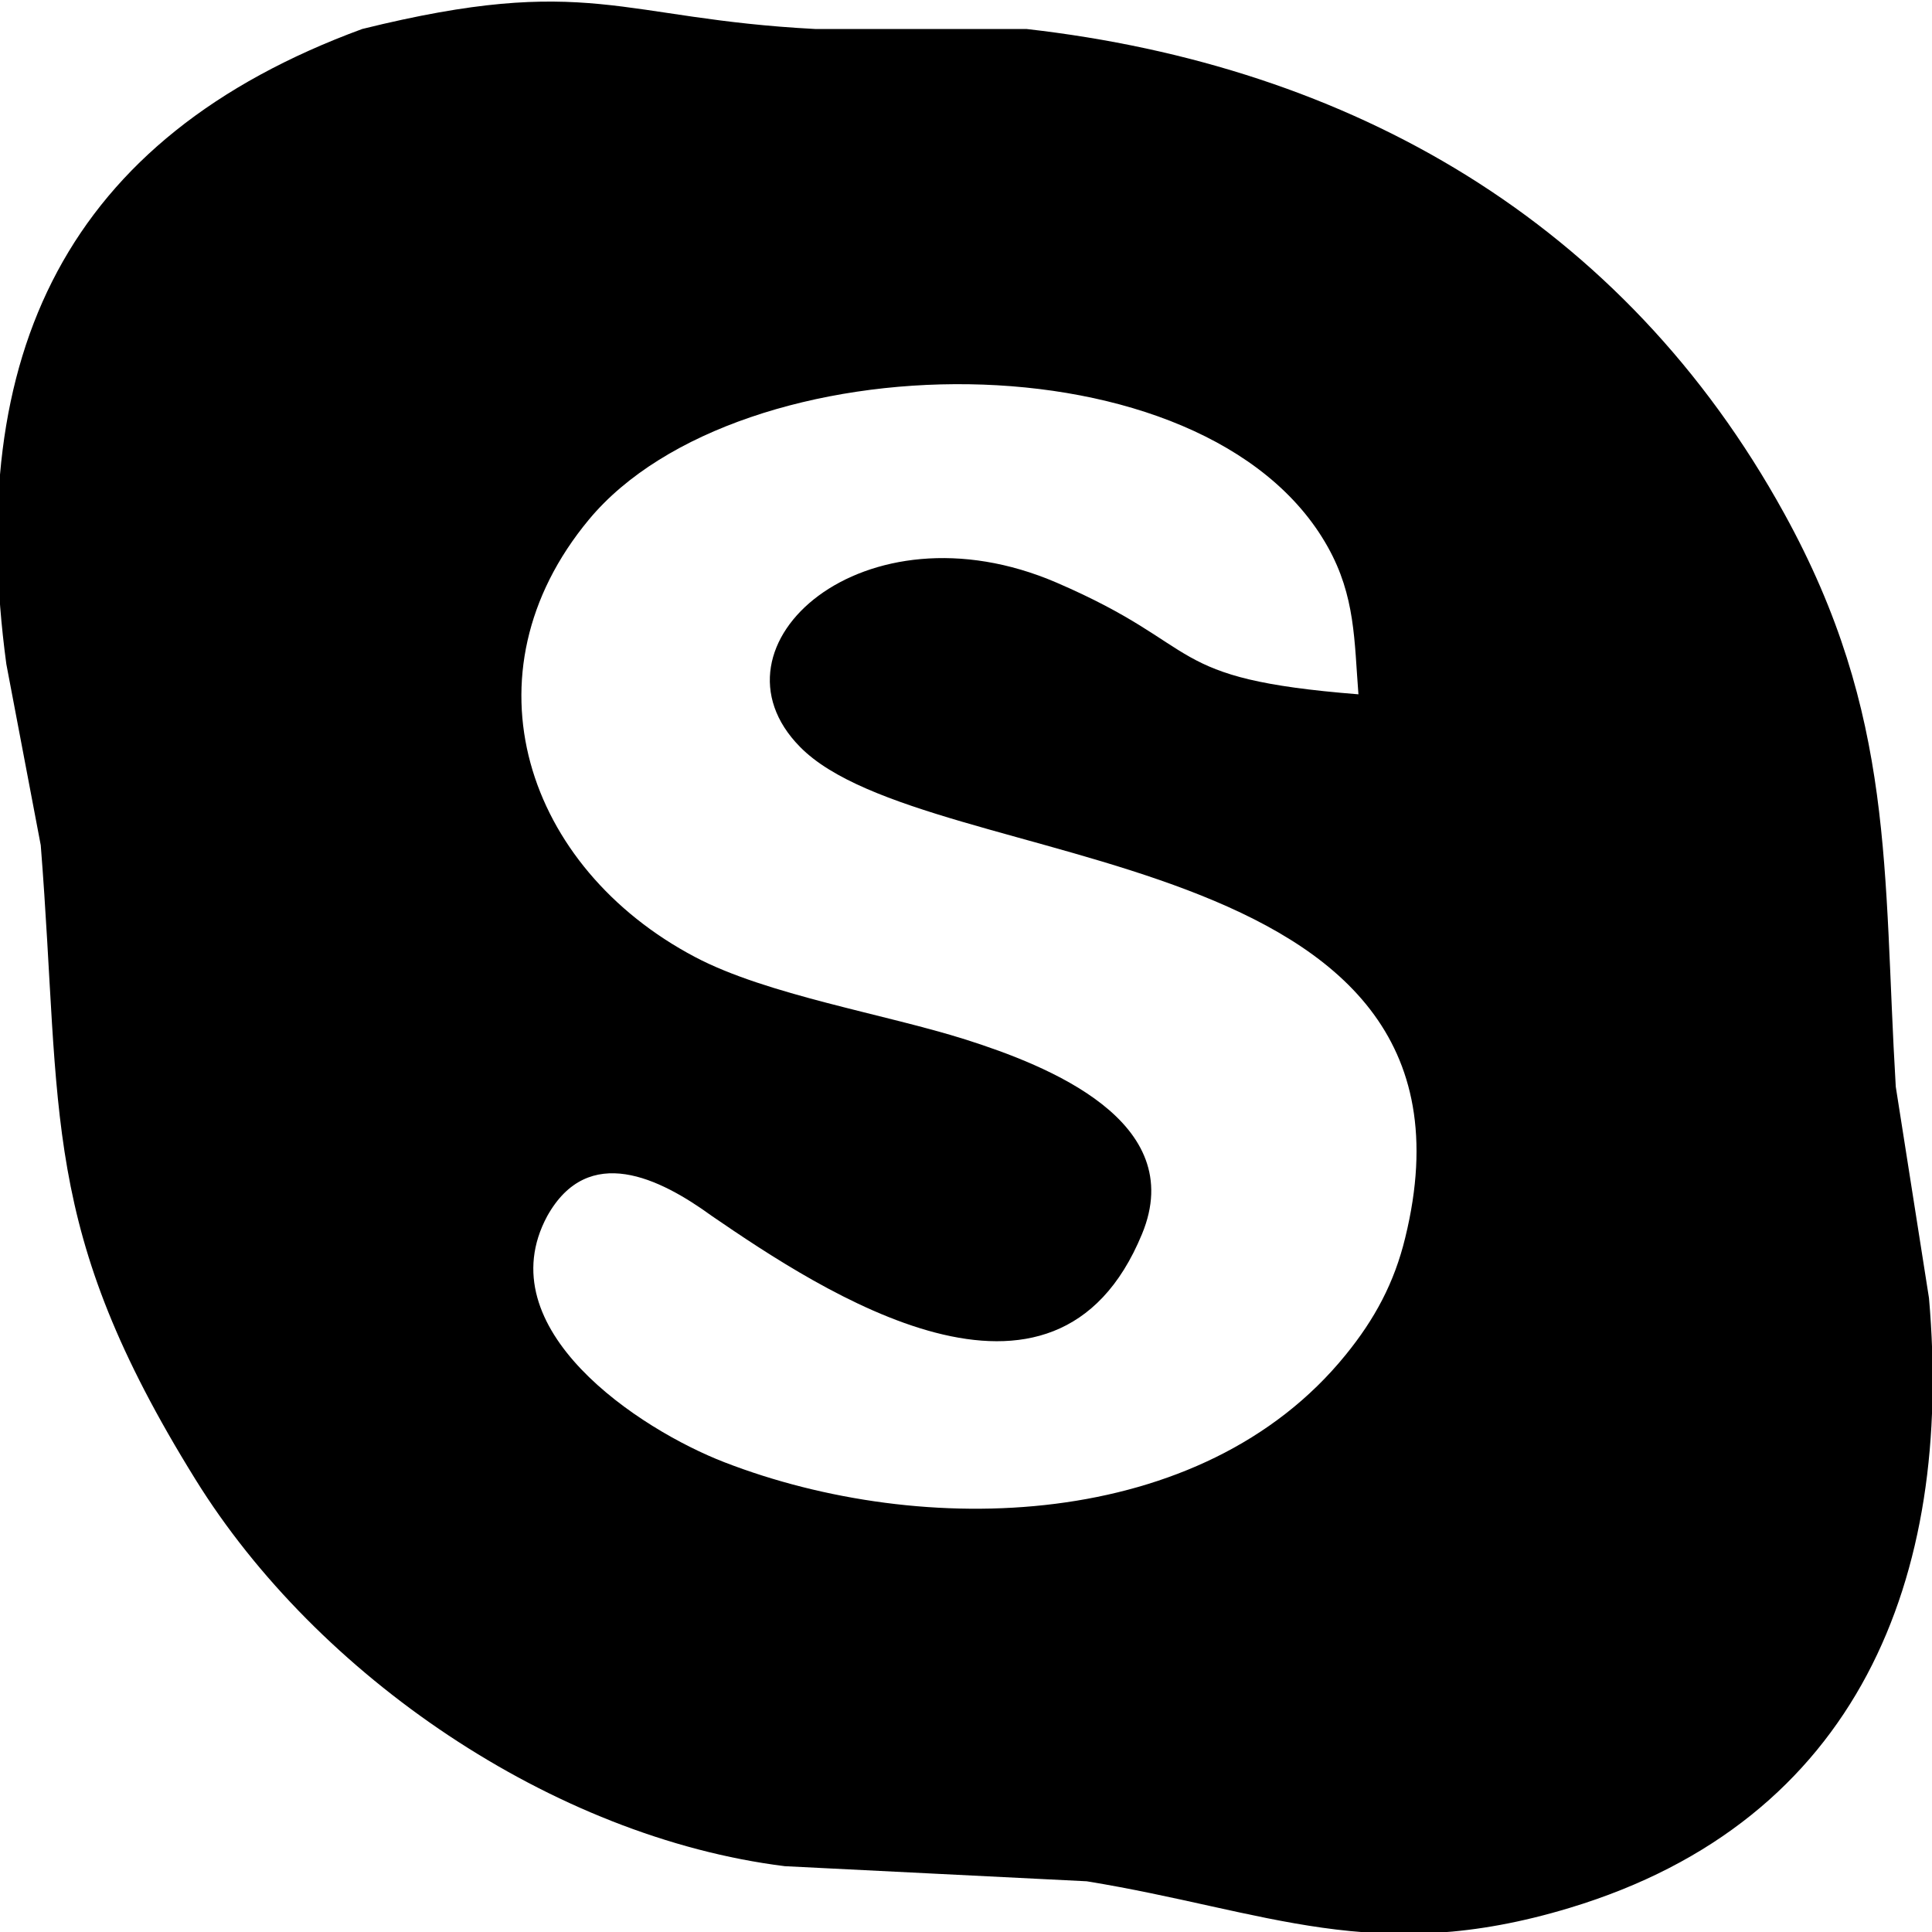 <?xml version="1.0" encoding="UTF-8" standalone="no"?>
<!DOCTYPE svg PUBLIC "-//W3C//DTD SVG 20010904//EN"
              "http://www.w3.org/TR/2001/REC-SVG-20010904/DTD/svg10.dtd">

<svg xmlns="http://www.w3.org/2000/svg"
     width="0.889in" height="0.889in"
     viewBox="0 0 64 64">
  <path id="Selection"
        stroke-width="3"
        d="M 12.00,0.96
           C 19.52,-0.90 20.48,0.62 27.00,0.96
             27.00,0.96 34.00,0.96 34.00,0.96
             44.78,2.18 53.79,7.36 59.10,17.00
             62.80,23.71 62.37,28.83 62.80,36.00
             62.80,36.00 63.90,43.00 63.90,43.00
             64.71,52.25 61.57,60.31 52.00,63.20
             45.53,65.16 41.95,63.29 36.00,62.32
             36.00,62.32 26.00,61.82 26.00,61.82
             18.31,60.86 10.50,55.51 6.47,49.00
             1.29,40.65 2.06,36.97 1.35,28.00
             1.35,28.00 0.21,22.00 0.21,22.00
             -1.17,11.75 2.17,4.57 12.00,0.96 Z
           M 45.00,23.00
           C 44.86,21.22 44.90,19.75 43.98,18.11
             39.96,10.94 24.48,11.23 19.51,17.21
             15.25,22.34 17.43,28.75 23.02,31.70
             25.40,32.96 29.32,33.59 32.00,34.44
             34.70,35.30 39.38,37.14 37.83,40.88
             34.94,47.89 27.23,42.78 23.58,40.28
             21.86,39.03 19.49,37.85 18.13,40.28
             16.11,44.02 21.18,47.35 24.00,48.44
             30.56,50.98 39.81,50.75 44.57,44.89
             45.54,43.70 46.19,42.49 46.55,41.00
             49.82,27.67 30.71,29.04 26.50,24.74
             23.20,21.39 28.61,16.55 35.00,19.30
             40.01,21.46 38.45,22.48 45.00,23.00 Z" />
</svg>
